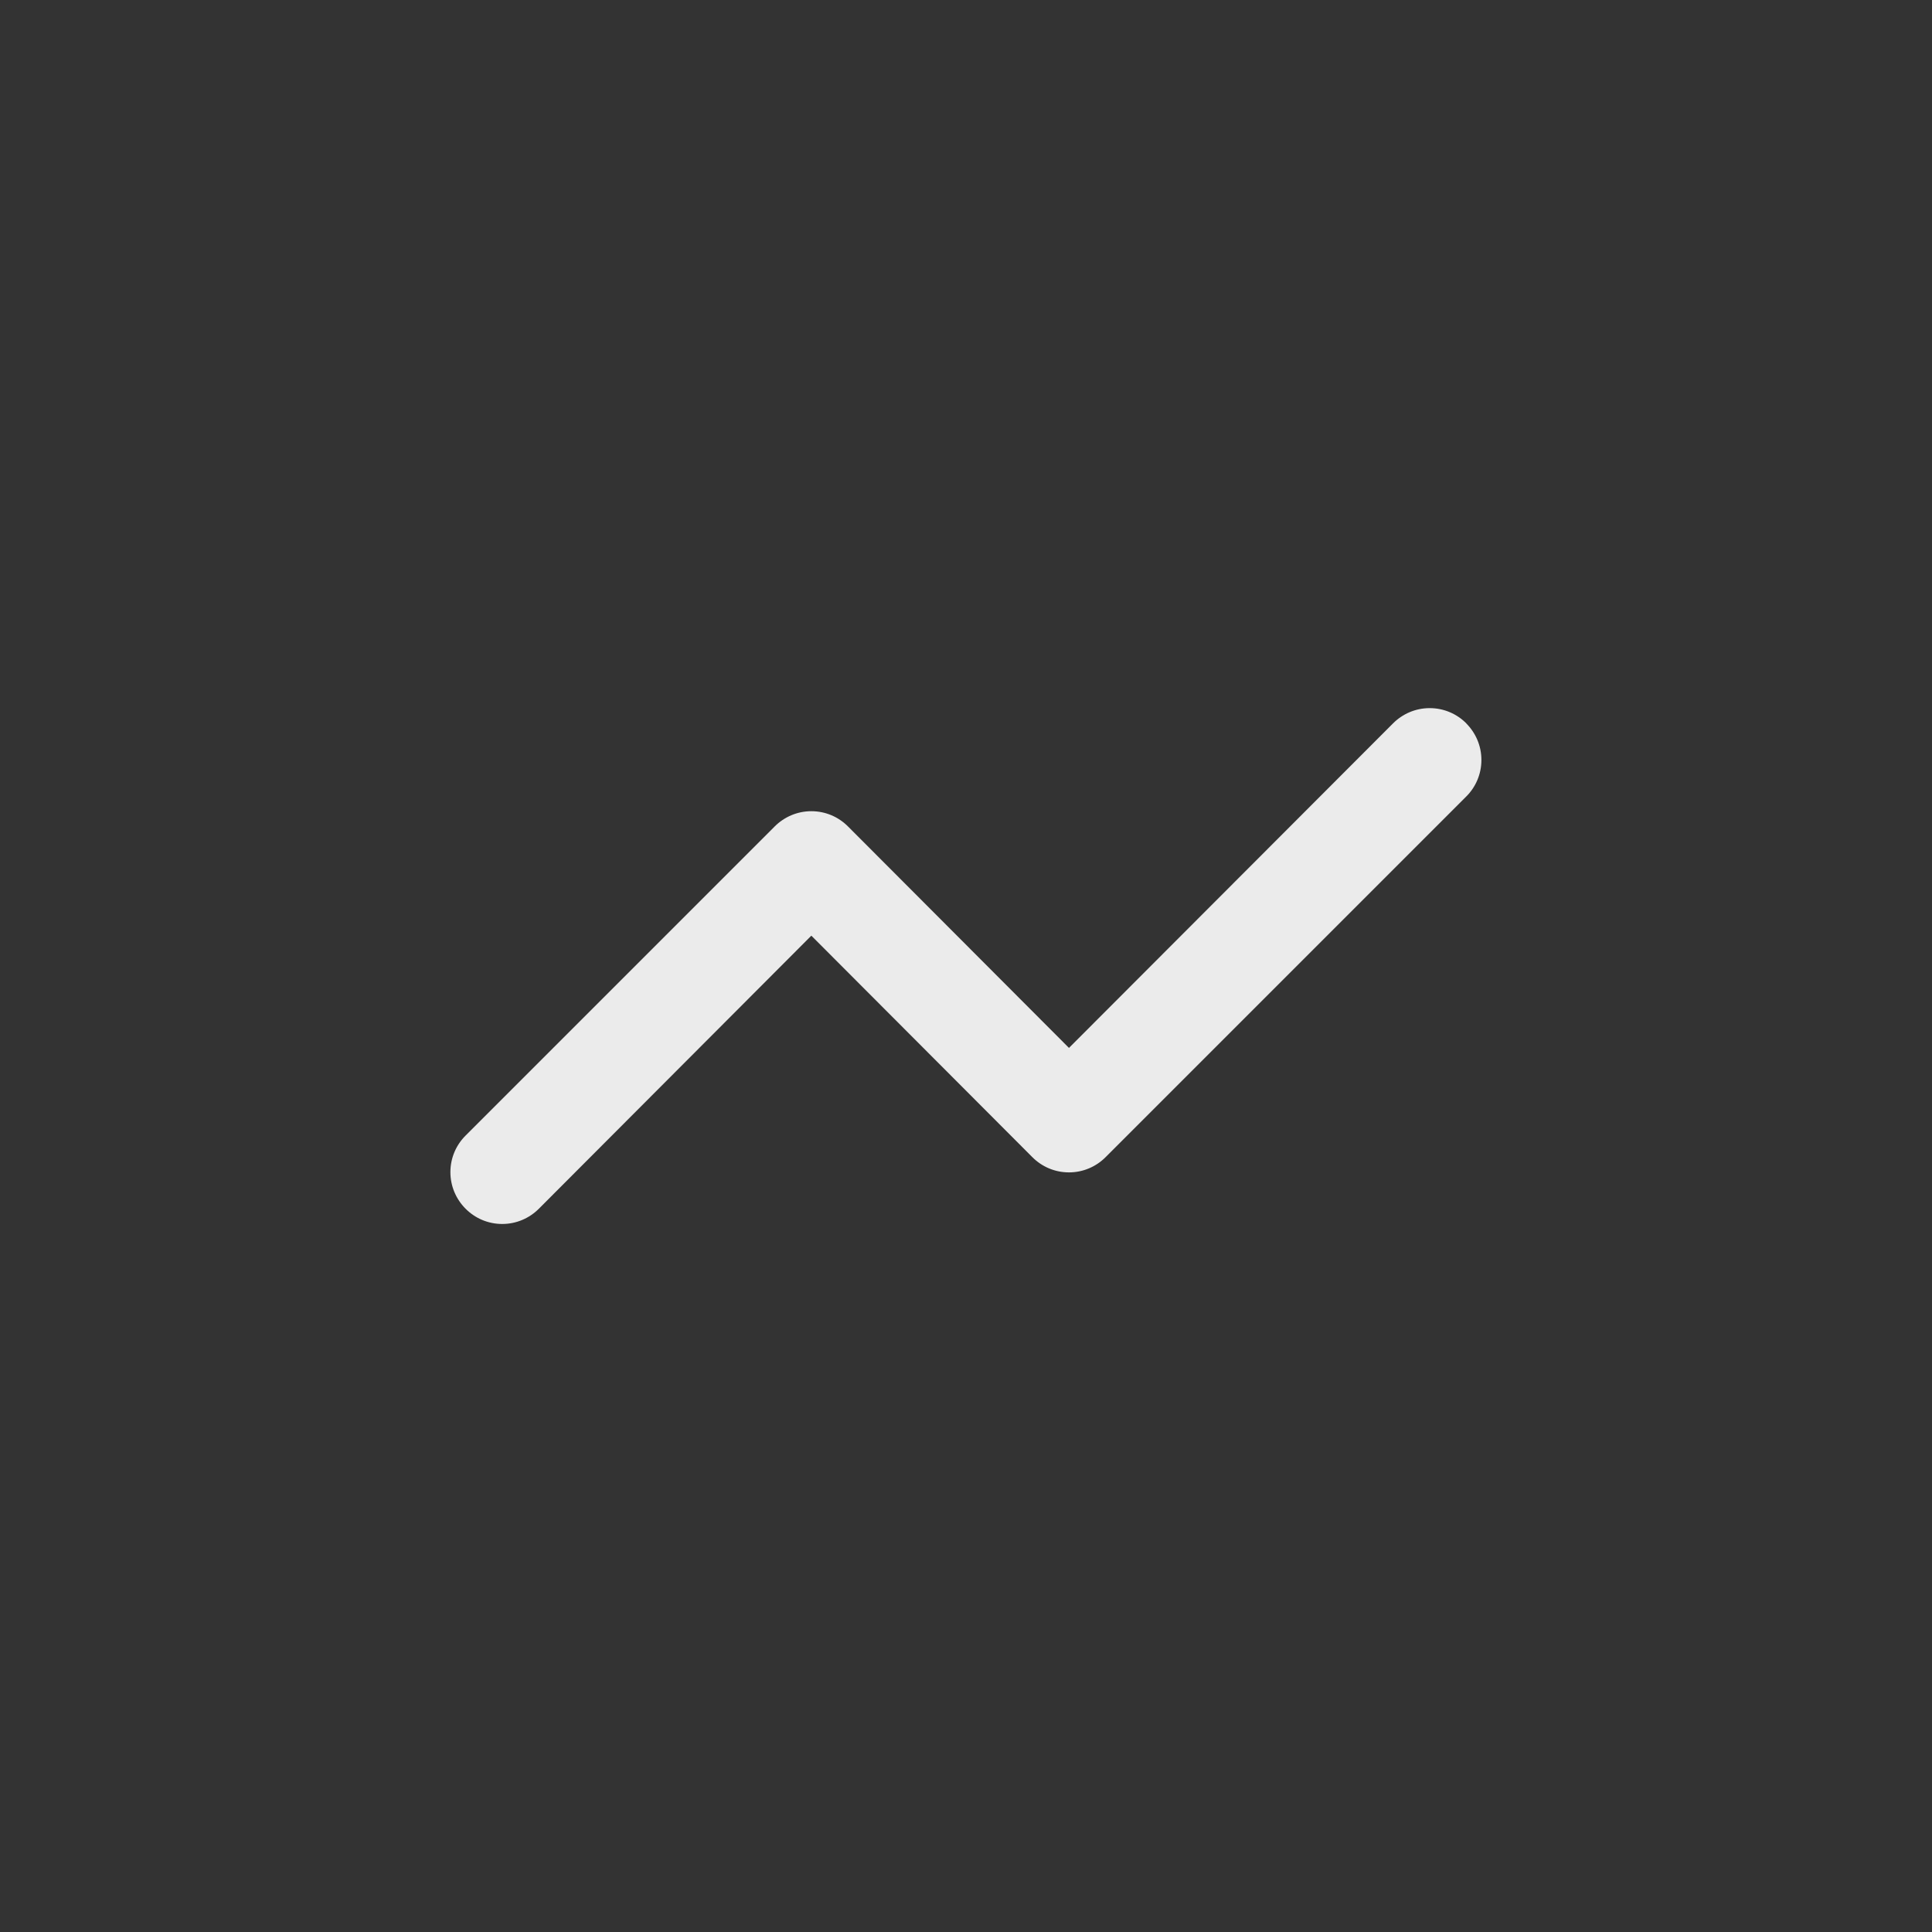 <!-- Generated by IcoMoon.io -->
<svg version="1.1" xmlns="http://www.w3.org/2000/svg" width="40" height="40" viewBox="0 0 40 40">
<rect x="0" y="0" width="40" height="40" fill="#333333" stroke="none"/>
<title>ul-analysis</title>
<path fill="#ebebeb" d="M30.358 14.976c-0.194-0.195-0.462-0.315-0.758-0.315s-0.564 0.121-0.758 0.315v0l-6.71 6.72-4.576-4.586c-0.194-0.195-0.462-0.315-0.758-0.315s-0.564 0.121-0.758 0.315l-6.4 6.4c-0.195 0.194-0.315 0.462-0.315 0.758s0.121 0.564 0.315 0.758v0c0.194 0.195 0.462 0.315 0.758 0.315s0.564-0.121 0.758-0.315v0l5.642-5.654 4.576 4.586c0.194 0.195 0.462 0.315 0.758 0.315s0.564-0.121 0.758-0.315l7.466-7.466c0.195-0.194 0.315-0.462 0.315-0.758s-0.121-0.564-0.315-0.758v0z"></path>
</svg>
